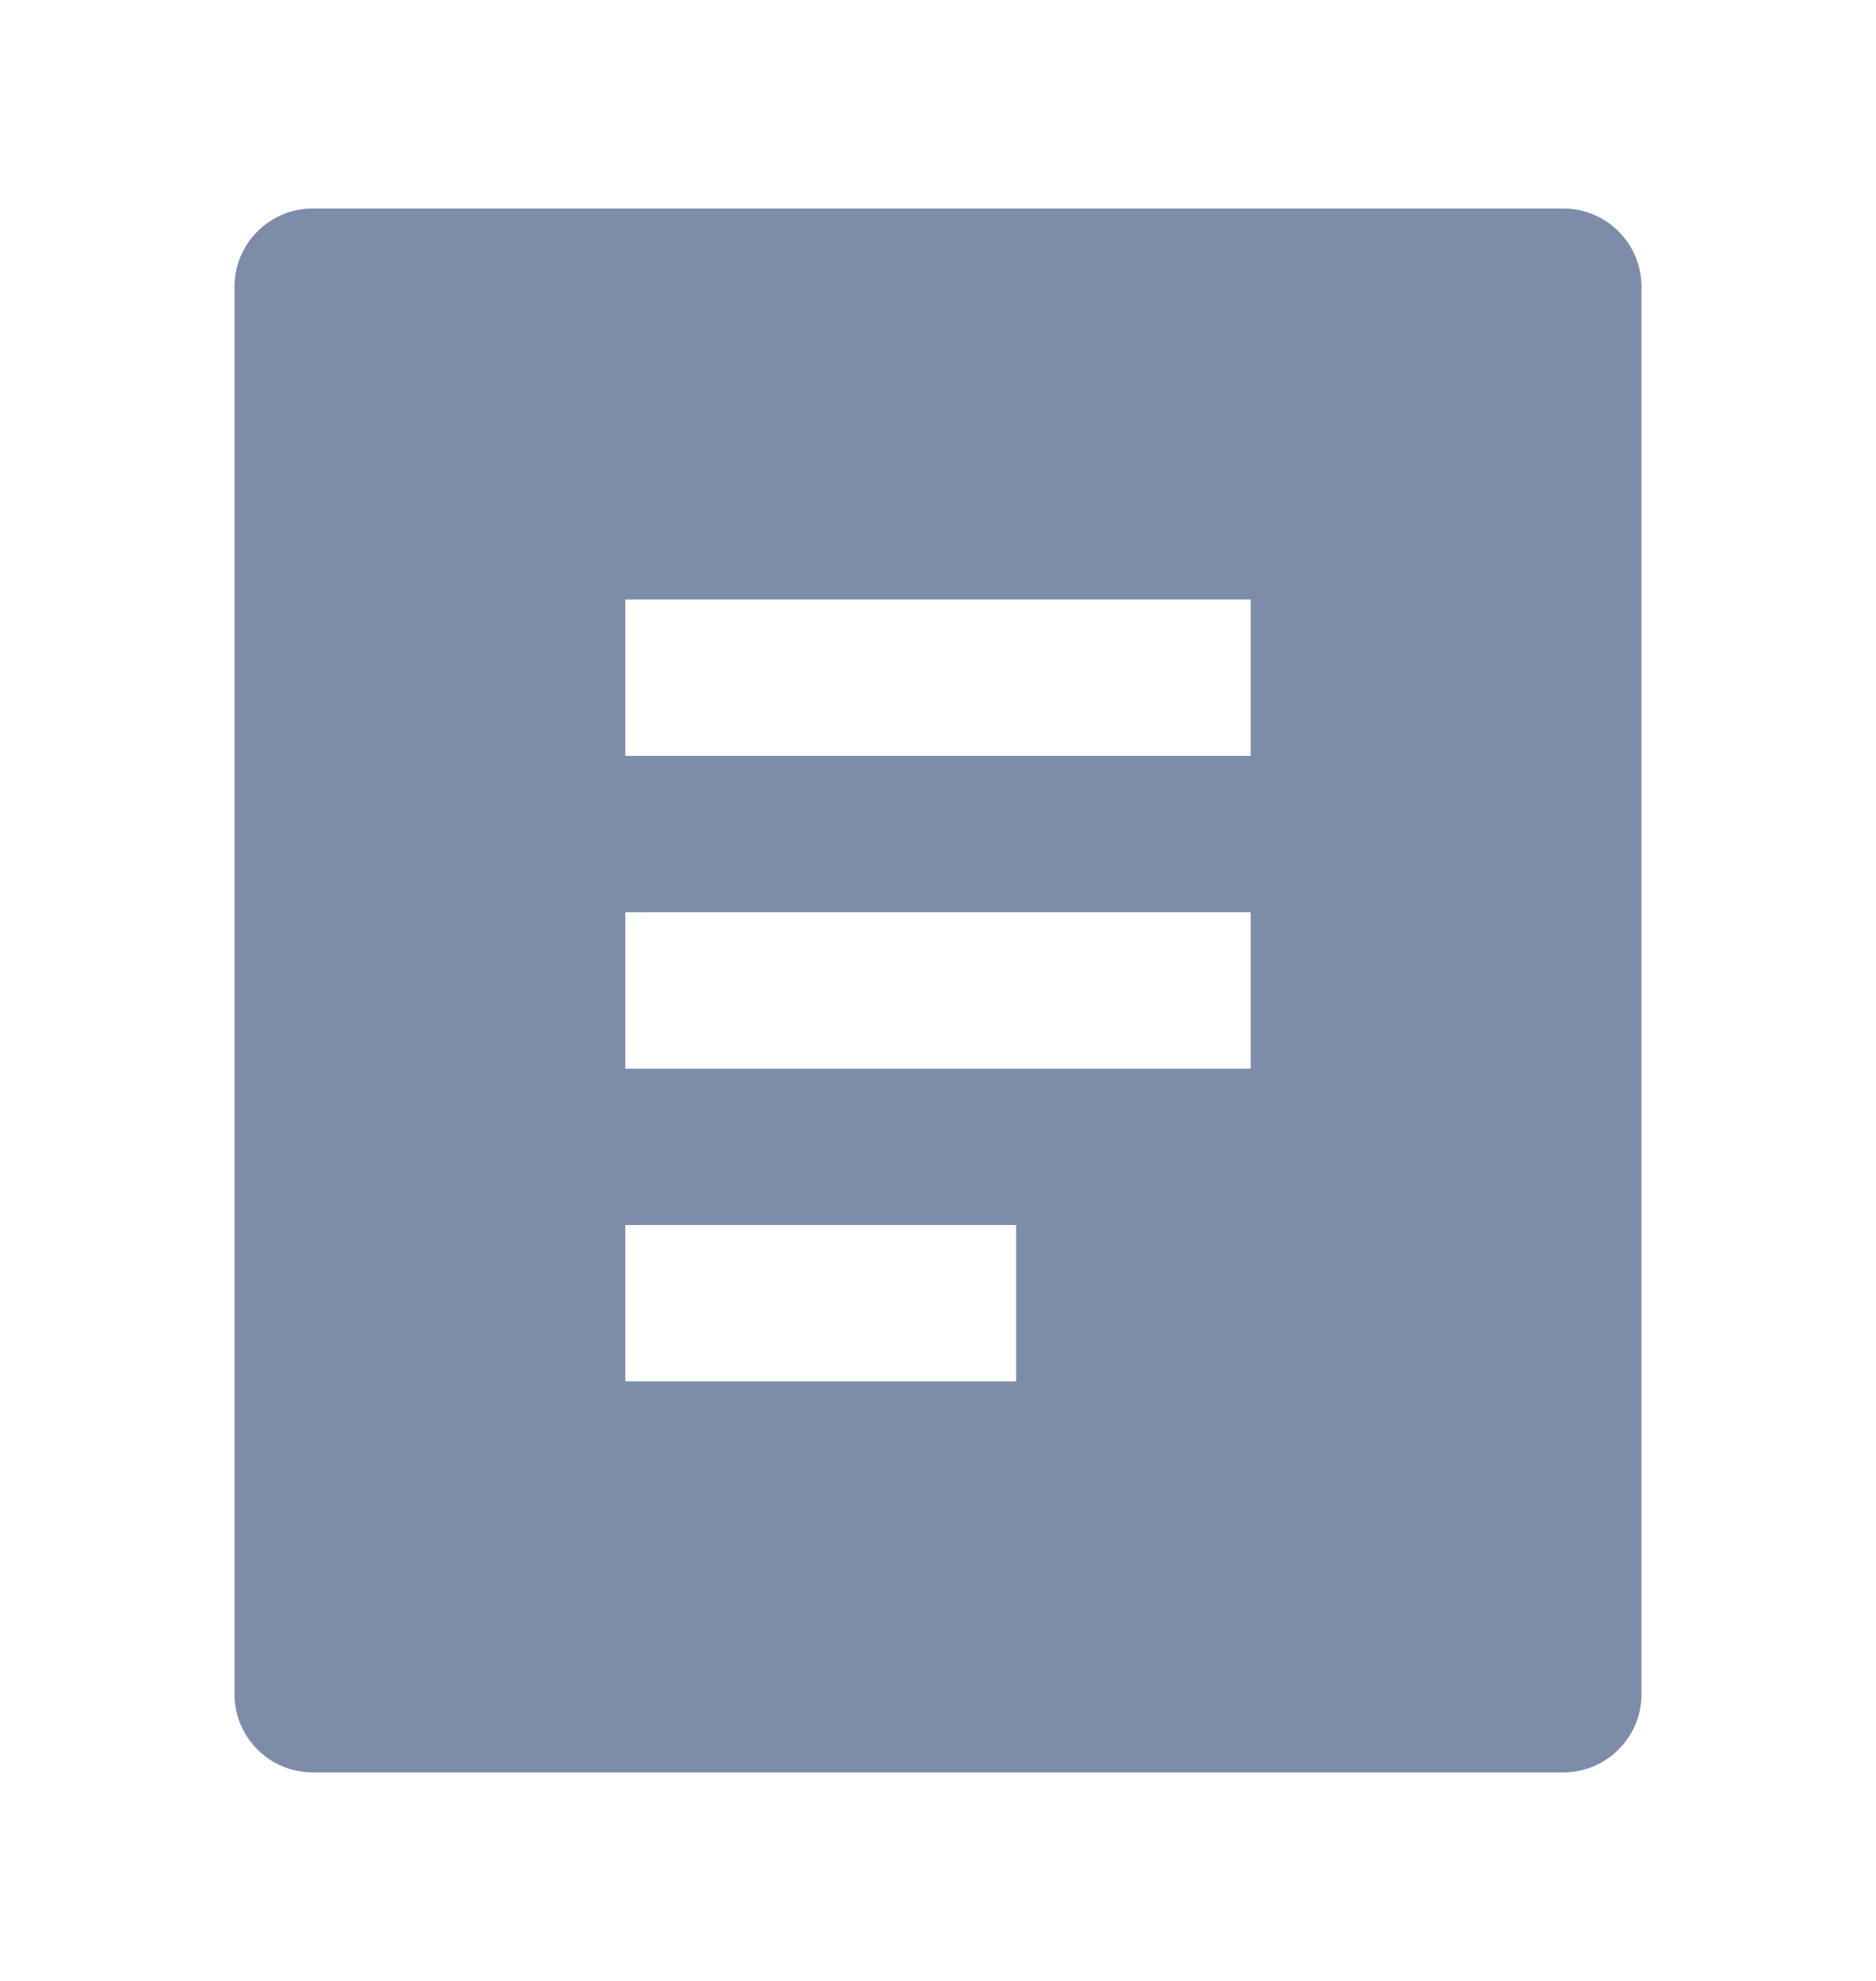 <!-- 所属路径: /Users/liyu/work/actionsky/dms-ui/dms-ui/packages/shared/lib/icon/LevelIcon/index.tsx -->
<svg viewBox="0 0 18 19" xmlns="http://www.w3.org/2000/svg">
  <path
    d="M15 17H3C2.801 17 2.61 16.921 2.47 16.78C2.329 16.64 2.25 16.449 2.25 16.25V2.75C2.25 2.551 2.329 2.36 2.47 2.22C2.61 2.079 2.801 2 3 2H15C15.199 2 15.39 2.079 15.53 2.22C15.671 2.36 15.75 2.551 15.75 2.75V16.25C15.75 16.449 15.671 16.64 15.53 16.78C15.39 16.921 15.199 17 15 17ZM6 5.75V7.25H12V5.75H6ZM6 8.75V10.25H12V8.75H6ZM6 11.75V13.25H9.75V11.75H6Z" fill="#7D8CA8" />
</svg>